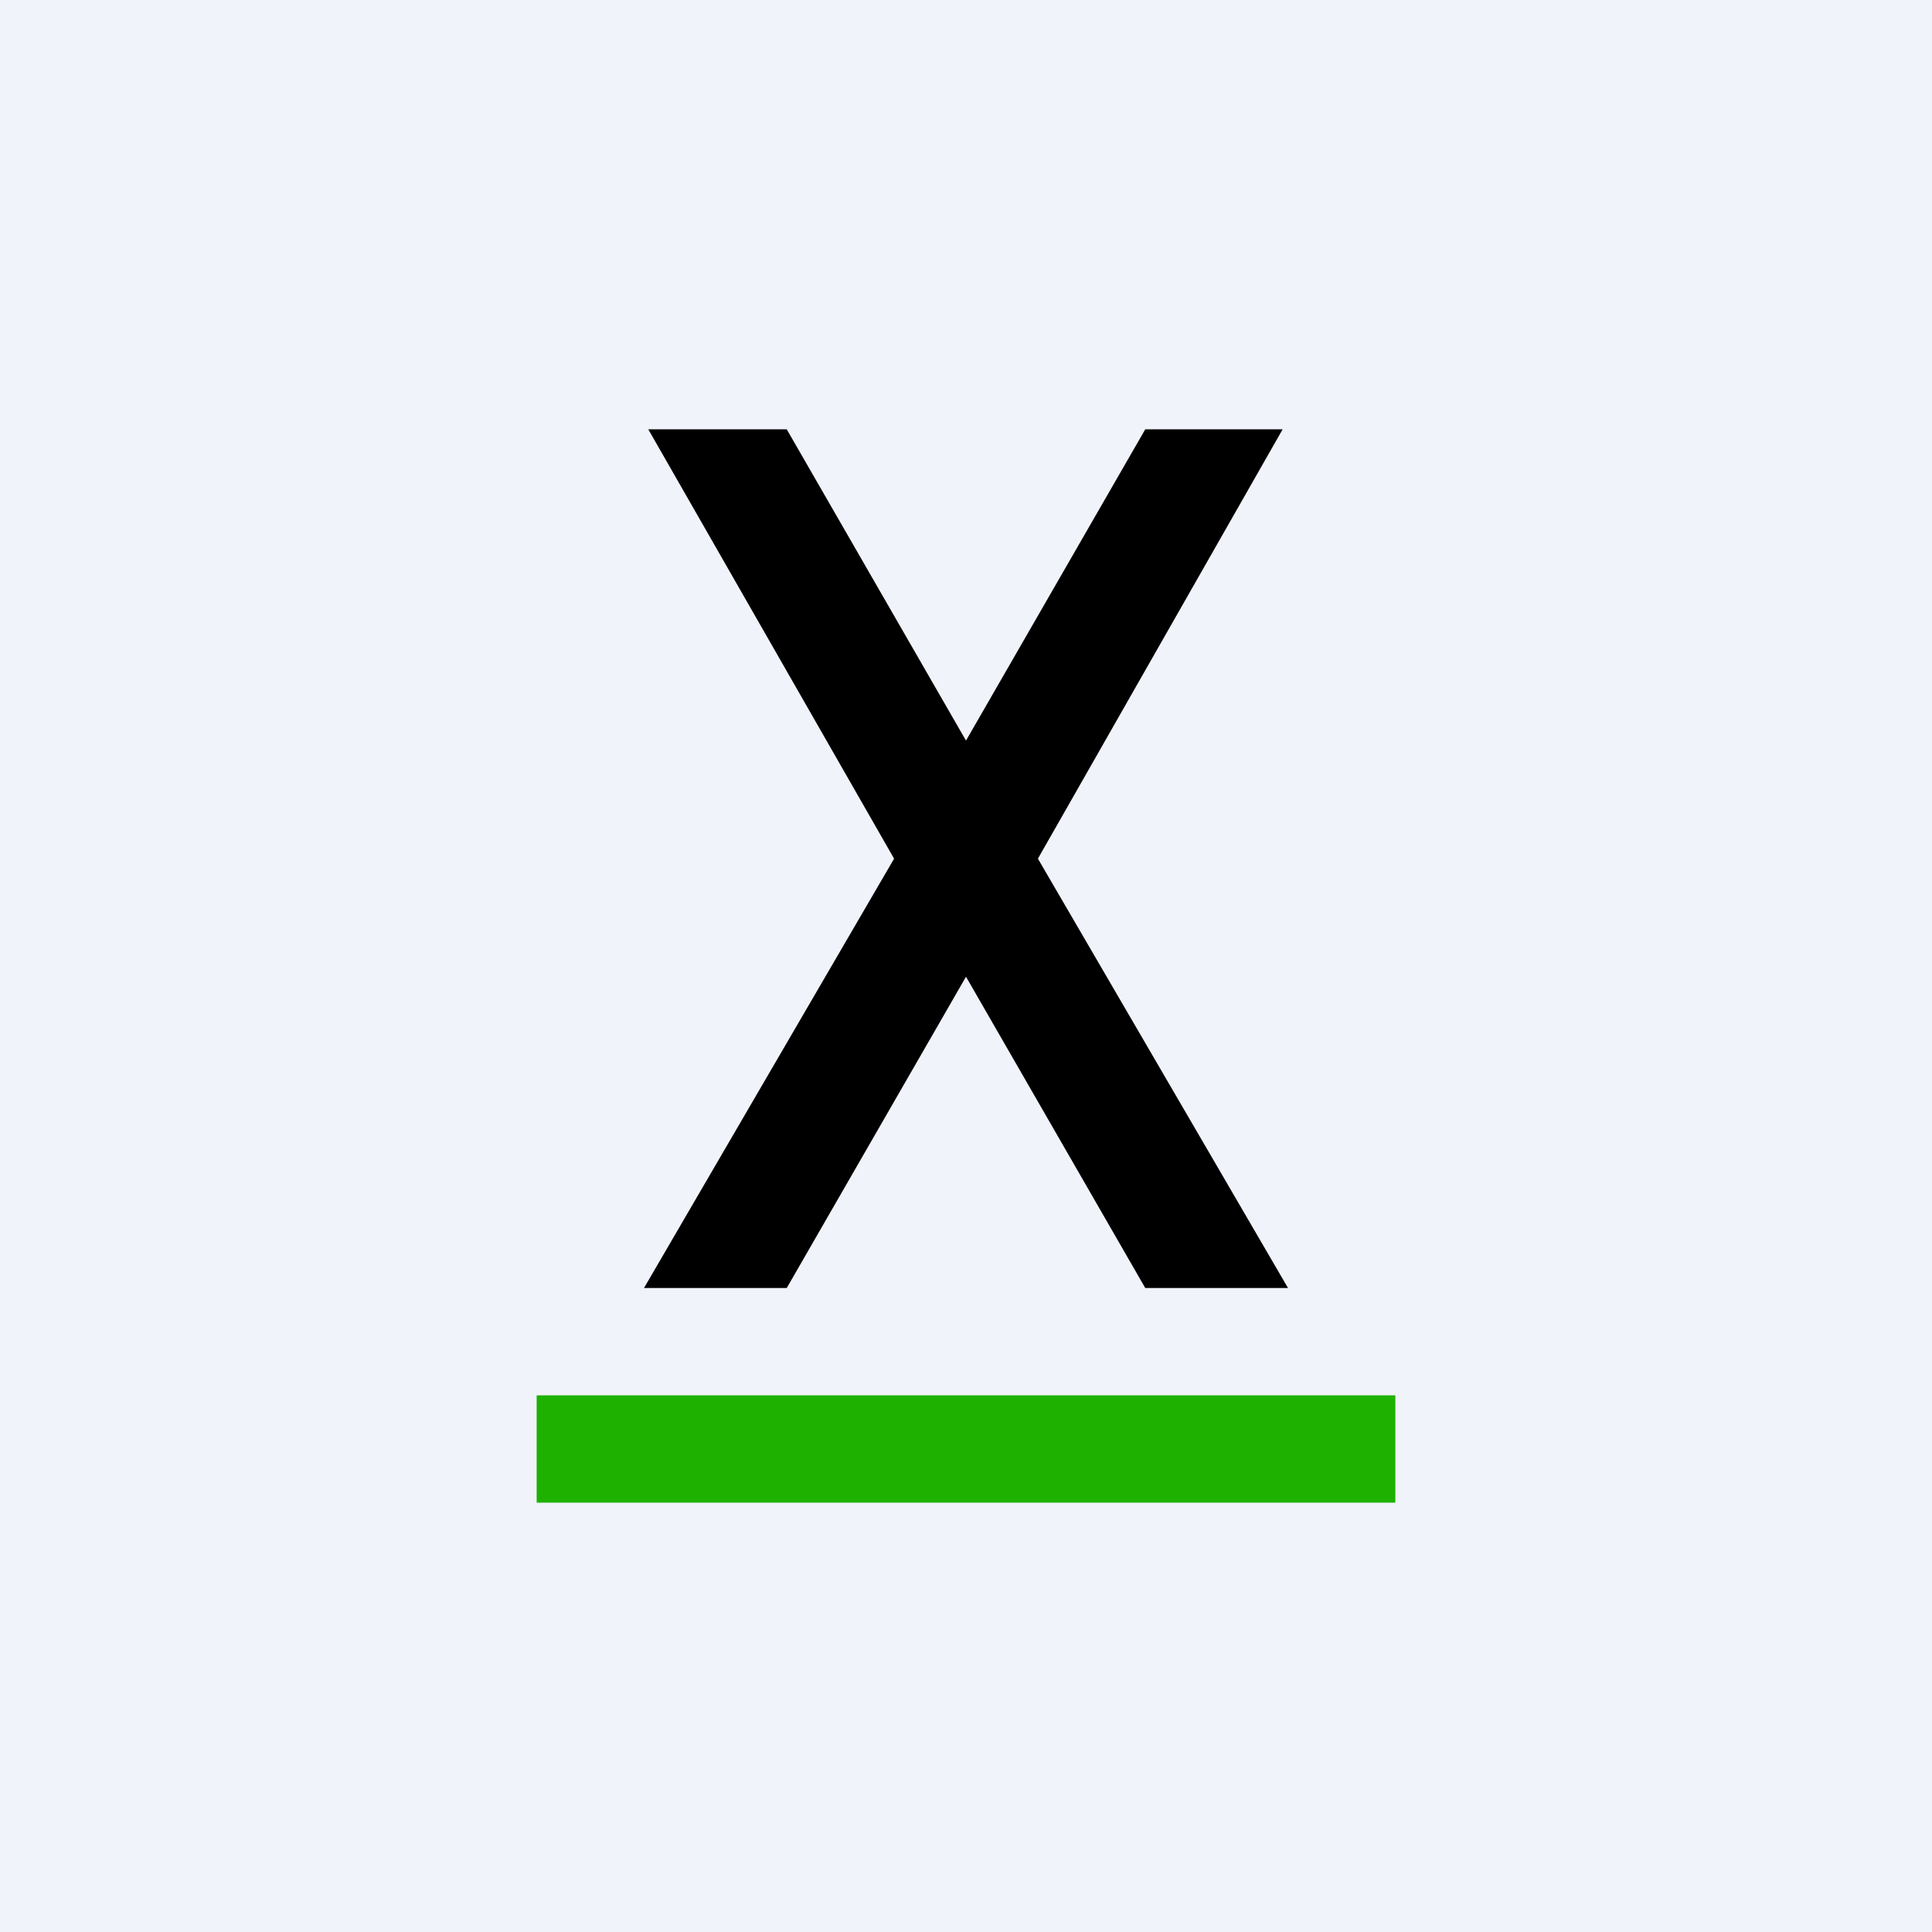 <!-- by TradingView --><svg width="18" height="18" viewBox="0 0 18 18" xmlns="http://www.w3.org/2000/svg"><path fill="#F0F3FA" d="M0 0h18v18H0z"/><path d="M7.33 4 9 6.9 10.67 4h1.28L9.67 8 12 12h-1.33L9 9.1 7.33 12H6l2.33-4-2.29-4h1.3Z"/><path fill="#1EB100" d="M5 13h8v1H5z"/></svg>